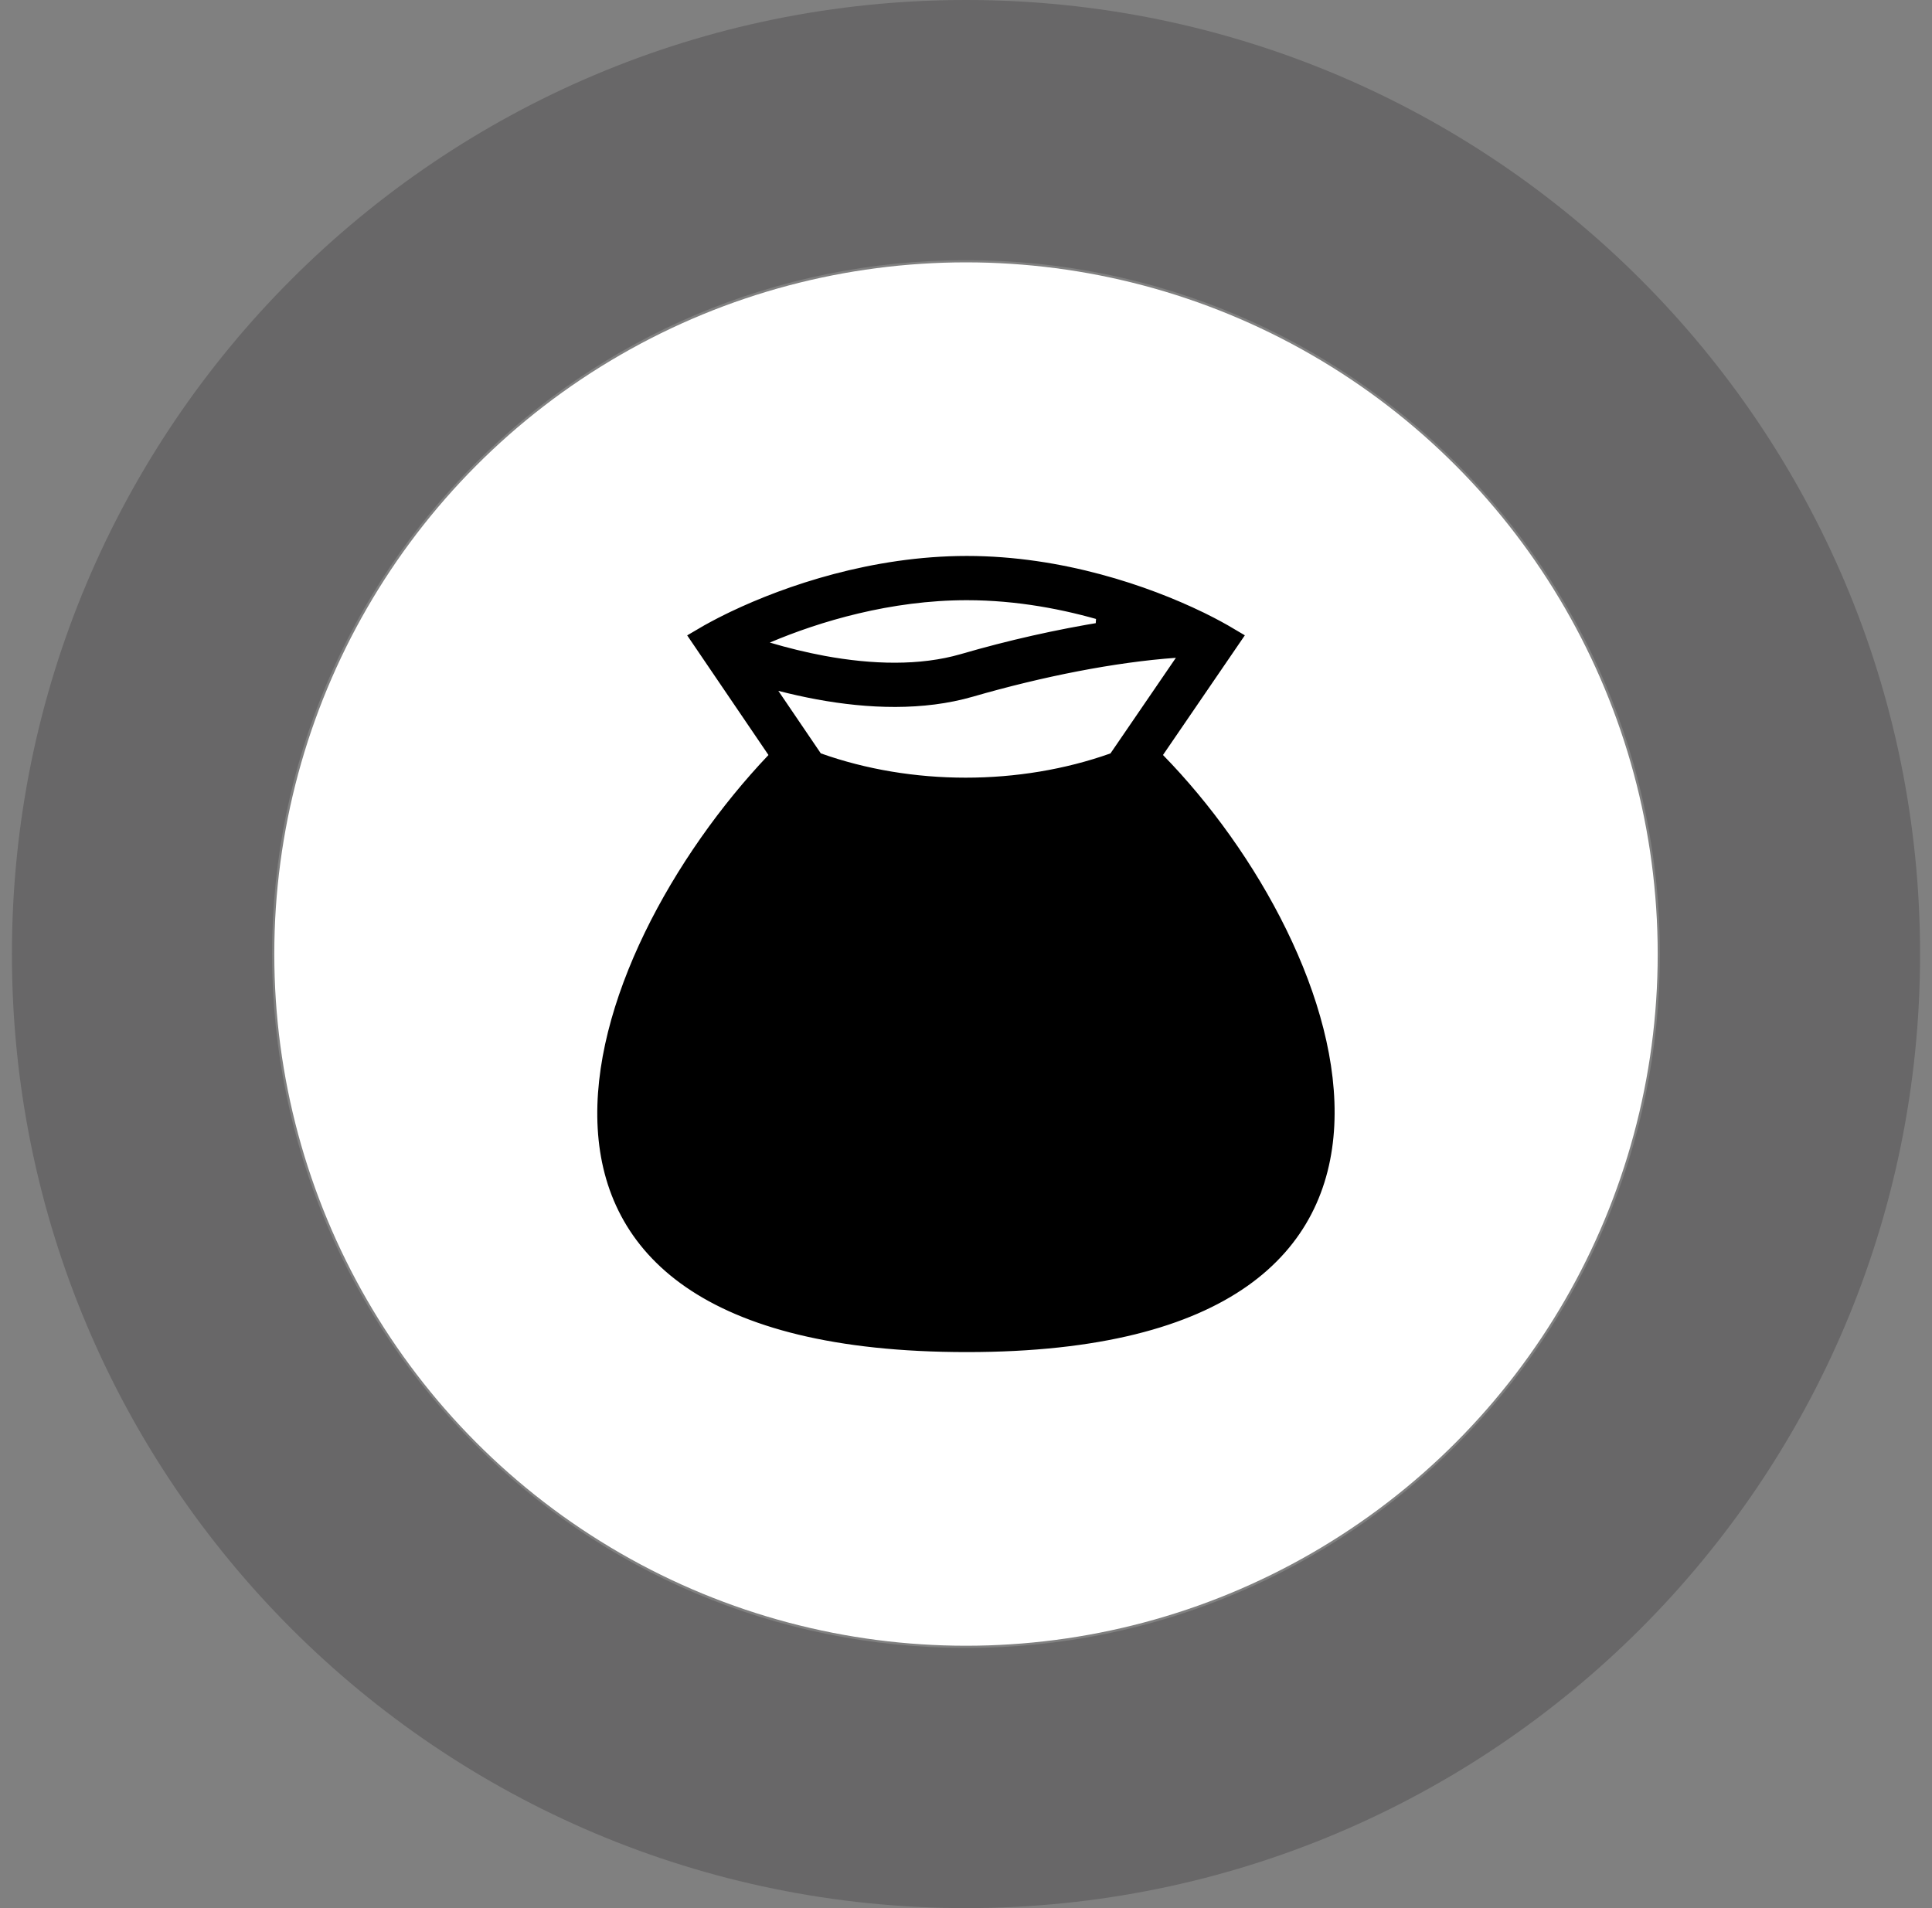 <svg width="81" height="80" viewBox="0 0 81 80" fill="none" xmlns="http://www.w3.org/2000/svg">
<rect x="0" y="0" width="81" height="80" fill="#808080" stroke="none"/>
<path opacity="0.3" d="M80.5 40C80.5 62.091 62.591 80 40.5 80C18.409 80 0.5 62.091 0.5 40C0.5 17.909 18.409 0 40.5 0C62.591 0 80.5 17.909 80.5 40ZM11.407 40C11.407 56.068 24.433 69.093 40.5 69.093C56.568 69.093 69.593 56.068 69.593 40C69.593 23.933 56.568 10.907 40.5 10.907C24.433 10.907 11.407 23.933 11.407 40Z" fill="#2F2E30"/>
<circle cx="40.5" cy="40" r="29" fill="white"/>
<path d="M40.928 38.146V38.646L41.428 38.646C42.092 38.646 42.739 38.851 43.281 39.235C43.823 39.618 44.233 40.16 44.454 40.785C44.473 40.838 44.481 40.894 44.478 40.95C44.475 41.006 44.461 41.061 44.437 41.112C44.412 41.162 44.378 41.208 44.337 41.245C44.295 41.283 44.246 41.312 44.193 41.33C44.14 41.349 44.084 41.357 44.028 41.354C43.972 41.351 43.917 41.337 43.867 41.313C43.764 41.264 43.686 41.177 43.648 41.07L43.648 41.069C43.486 40.61 43.185 40.213 42.787 39.932C42.39 39.651 41.915 39.5 41.428 39.5L40.928 39.5V40V43.709V44.209H41.428C42.279 44.209 43.095 44.547 43.697 45.149C44.299 45.751 44.637 46.567 44.637 47.418C44.637 48.269 44.299 49.086 43.697 49.687C43.095 50.289 42.279 50.627 41.428 50.627H40.928V51.127V51.555H40.073V51.127V50.627L39.573 50.627C38.91 50.627 38.262 50.422 37.72 50.038C37.178 49.655 36.768 49.113 36.547 48.488L36.547 48.487L36.542 48.474C36.522 48.421 36.512 48.364 36.514 48.307C36.516 48.25 36.529 48.194 36.553 48.142C36.577 48.09 36.611 48.044 36.653 48.005L36.317 47.637L36.653 48.005C36.695 47.967 36.745 47.937 36.798 47.918C36.852 47.899 36.91 47.891 36.967 47.894C37.024 47.898 37.079 47.913 37.13 47.938C37.182 47.963 37.227 47.999 37.265 48.042C37.302 48.085 37.33 48.136 37.348 48.19L37.35 48.197L37.352 48.204C37.677 49.119 38.548 49.773 39.573 49.773H40.073V49.273V45.564V45.064H39.573C38.722 45.064 37.906 44.726 37.304 44.124C36.702 43.522 36.364 42.706 36.364 41.855C36.364 41.004 36.702 40.187 37.304 39.586C37.906 38.984 38.722 38.646 39.573 38.646H40.073V38.146V37.718H40.928V38.146ZM40.073 40V39.5H39.573C38.949 39.5 38.35 39.748 37.908 40.19C37.467 40.631 37.219 41.23 37.219 41.855C37.219 42.479 37.467 43.078 37.908 43.52C38.35 43.961 38.949 44.209 39.573 44.209H40.073V43.709V40ZM40.928 49.273V49.773H41.428C42.052 49.773 42.651 49.525 43.093 49.083C43.534 48.642 43.782 48.043 43.782 47.418C43.782 46.794 43.534 46.195 43.093 45.753C42.651 45.312 42.052 45.064 41.428 45.064H40.928V45.564V49.273Z" fill="#FAFAFA" stroke="#FAFAFA"/>
<path d="M33.206 32.578L33.522 32.7C37.871 34.38 43.108 34.38 47.457 32.698L47.77 32.577L48 32.82C49.898 34.821 51.486 37.095 52.711 39.566L52.712 39.568C53.987 42.17 54.704 44.813 54.587 47.13L54.587 47.13C54.472 49.391 53.572 51.357 51.522 52.806L51.522 52.806C49.413 54.296 45.947 55.334 40.535 55.334C35.12 55.334 31.64 54.314 29.513 52.842L29.513 52.842C27.449 51.412 26.538 49.472 26.41 47.237L33.206 32.578ZM33.206 32.578L32.975 32.826M33.206 32.578L32.975 32.826M32.975 32.826C31.157 34.786 29.466 37.19 28.251 39.693L28.251 39.693M32.975 32.826L28.251 39.693M28.251 39.693C26.98 42.312 26.278 44.943 26.41 47.237L28.251 39.693ZM50.343 26.181C50.783 26.399 51.164 26.608 51.477 26.794L48.346 31.372L48.114 31.711L48.401 32.004C50.339 33.986 52.17 36.516 53.48 39.192C54.794 41.872 55.568 44.662 55.441 47.173C55.315 49.664 54.305 51.886 52.016 53.504C49.705 55.136 46.038 56.188 40.536 56.188C35.033 56.188 31.354 55.155 29.028 53.544C26.724 51.949 25.699 49.754 25.558 47.286C25.416 44.795 26.176 42.015 27.483 39.32C28.789 36.63 30.623 34.06 32.581 31.999L32.859 31.707L32.632 31.374L29.523 26.798C29.68 26.705 29.854 26.608 30.043 26.507L30.043 26.507L30.045 26.506C30.235 26.403 30.441 26.298 30.661 26.19L30.857 26.095C33.103 25.024 36.664 23.809 40.536 23.809C44.438 23.809 47.998 25.043 50.217 26.12C50.217 26.12 50.217 26.12 50.217 26.12L50.341 26.181C50.342 26.181 50.342 26.181 50.343 26.181ZM46.724 32.059L46.878 32.005L46.97 31.87L49.712 27.862L50.297 27.006L49.263 27.081C46.67 27.267 43.6 27.875 40.655 28.727C38.671 29.301 36.439 29.219 34.334 28.831C33.805 28.733 33.279 28.616 32.758 28.481L31.473 28.147L32.219 29.246L33.999 31.867L34.091 32.002L34.245 32.057C38.169 33.454 42.8 33.454 46.724 32.059ZM32.08 26.48L30.8 27.023L32.133 27.42C32.89 27.645 33.682 27.841 34.488 27.991L34.488 27.991C36.523 28.365 38.608 28.43 40.417 27.906L40.417 27.906C42.386 27.332 44.388 26.881 46.412 26.555L46.477 25.583C44.735 25.058 42.691 24.664 40.535 24.664C37.254 24.664 34.206 25.578 32.08 26.48Z" fill="black" stroke="black"/>
</svg>
